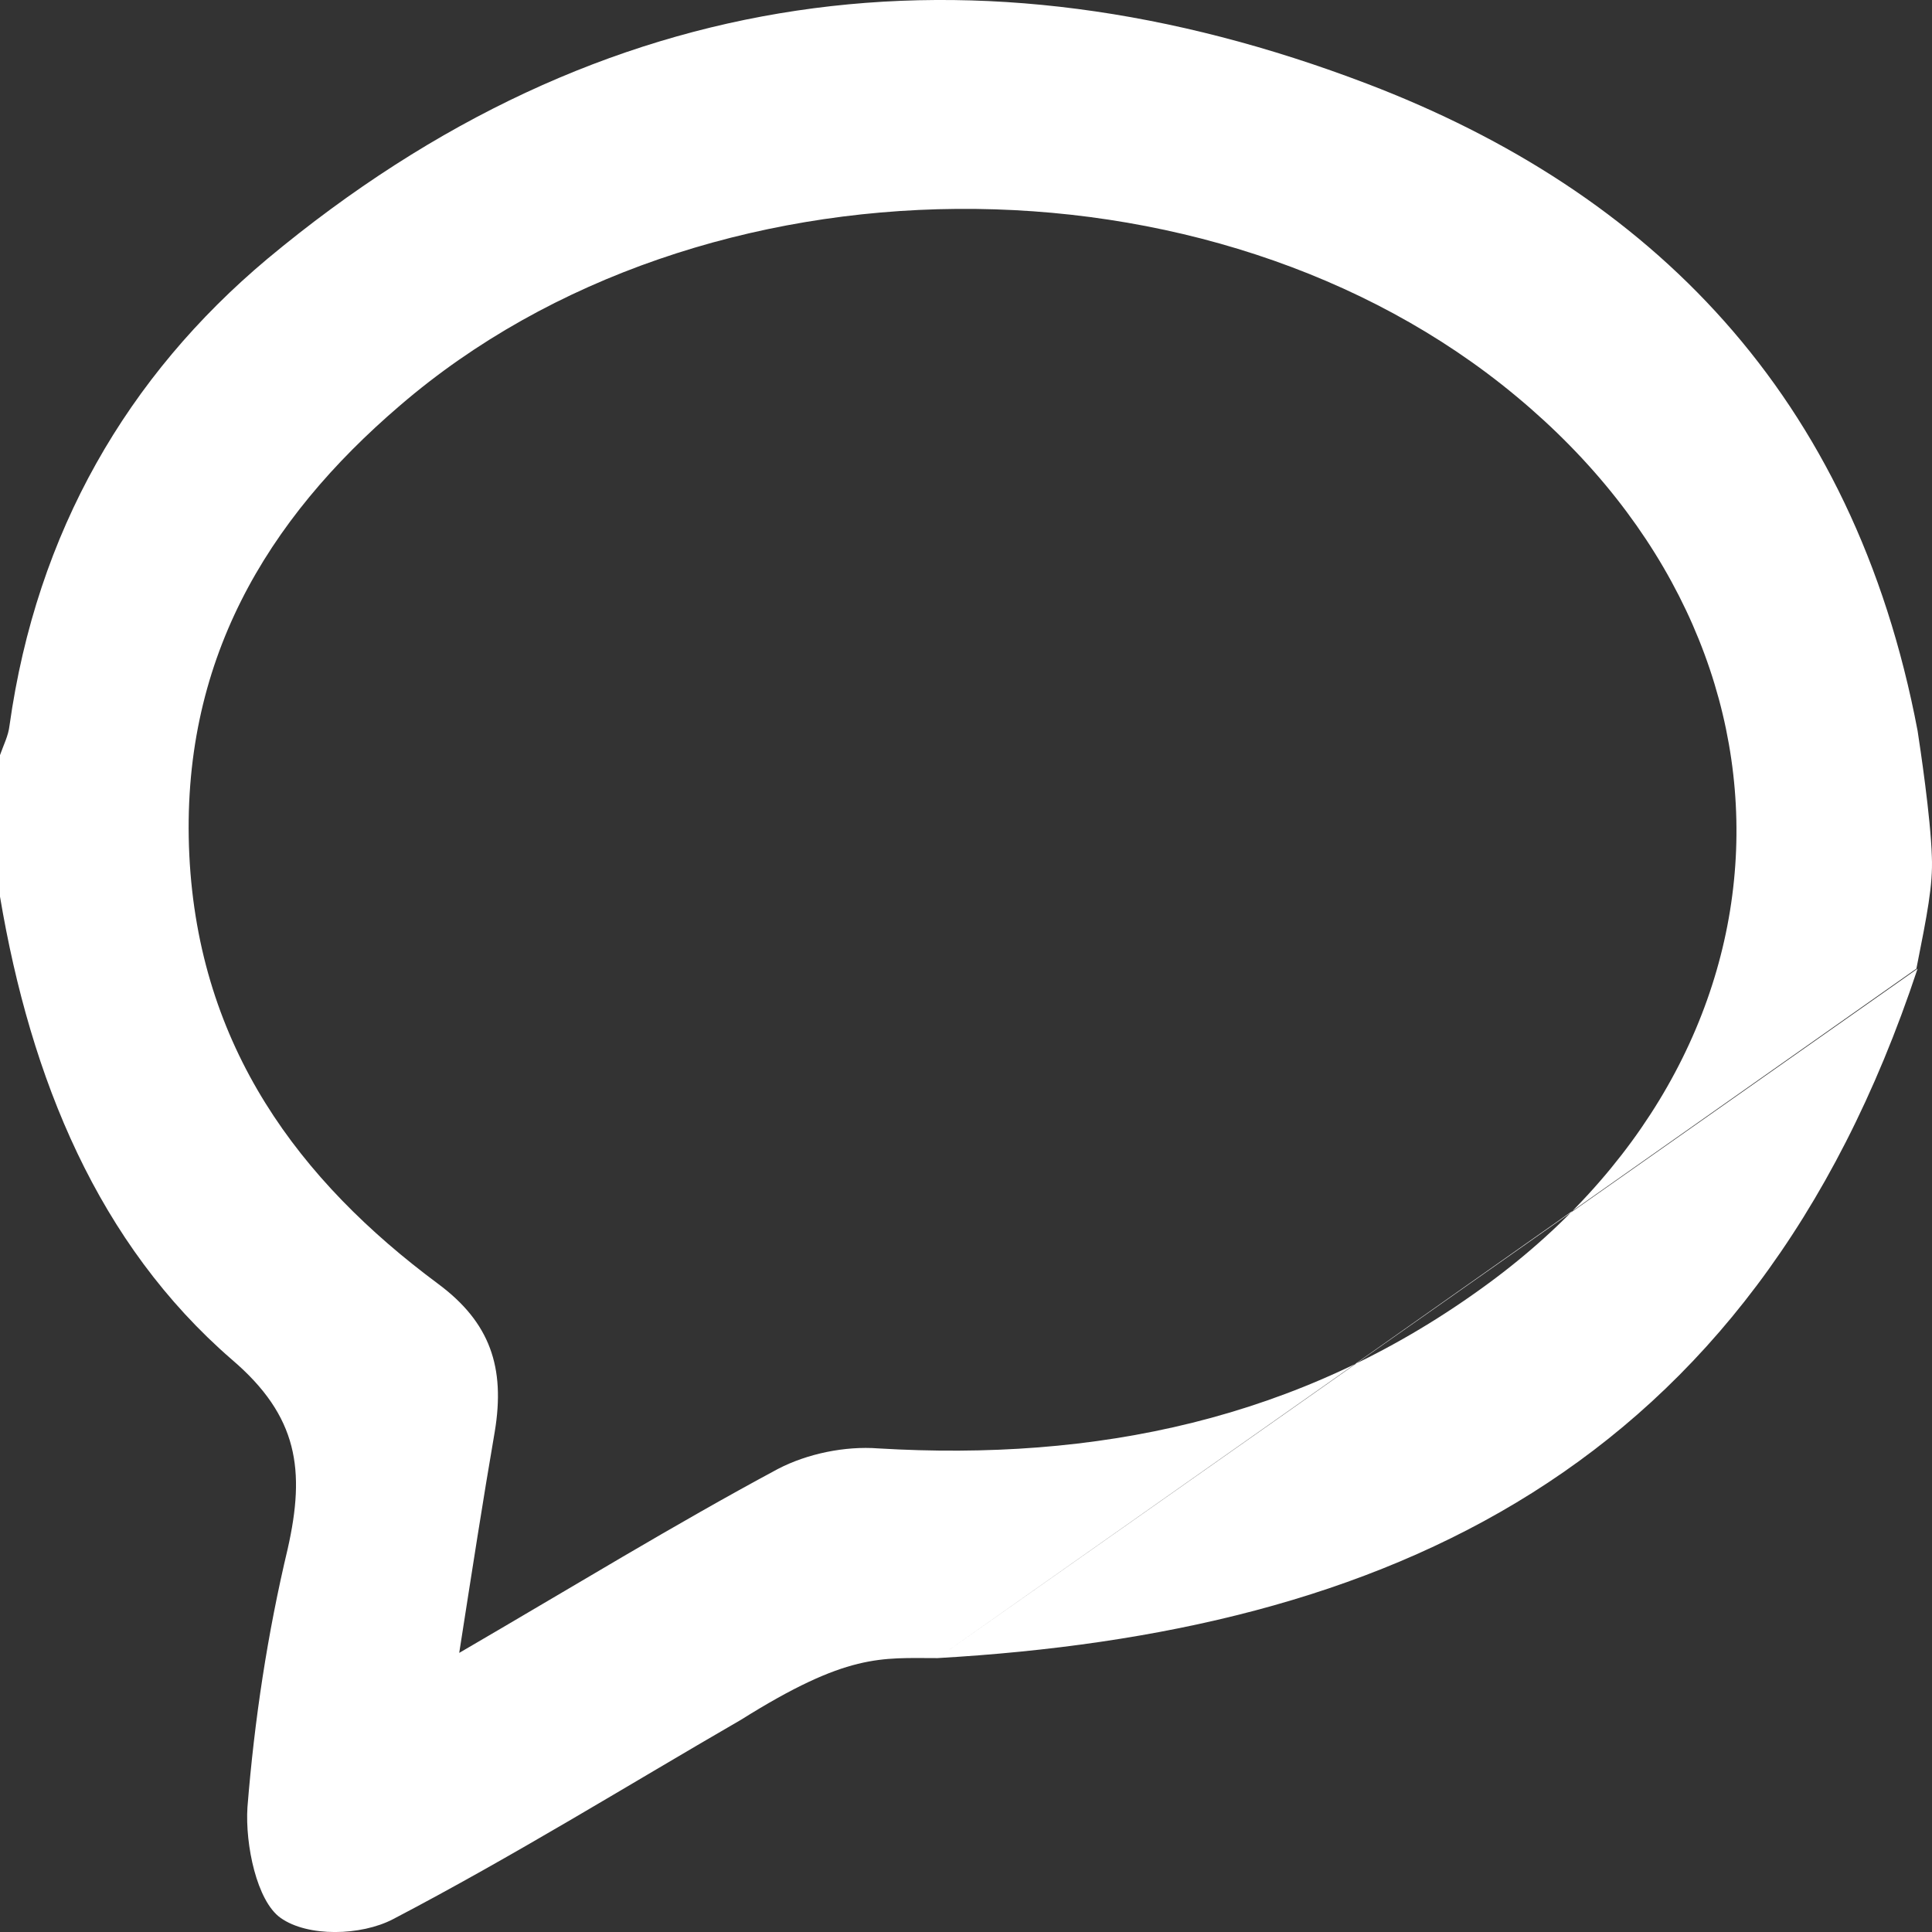 <svg width="13" height="13" viewBox="0 0 13 13" fill="none" xmlns="http://www.w3.org/2000/svg">
<rect x="0" y="0" width="13" height="13" fill="#333333" stroke="none"/>
<path d="M6.308 11.157C5.926 11.157 5.703 11.122 4.986 11.572C4.237 12.005 3.457 12.489 2.644 12.914C2.429 13.026 2.071 13.035 1.888 12.905C1.728 12.792 1.649 12.412 1.665 12.161C1.712 11.572 1.8 10.992 1.936 10.421C2.055 9.893 2.007 9.53 1.561 9.149C0.661 8.37 0.207 7.262 0 6.033C0 5.713 0 5.402 0 5.081C0.024 5.012 0.056 4.952 0.064 4.882C0.247 3.576 0.86 2.529 1.8 1.741C4.054 -0.137 6.571 -0.44 9.2 0.564C11.103 1.291 12.473 2.65 12.903 4.917C12.919 5.021 12.991 5.497 12.999 5.765C13.007 5.956 12.967 6.155 12.895 6.518L6.308 11.157ZM3.09 11.122C3.863 10.672 4.54 10.257 5.233 9.885C5.432 9.781 5.687 9.729 5.91 9.746C7.368 9.833 8.738 9.556 9.964 8.673C12.163 7.098 12.266 4.38 10.203 2.667C8.156 0.962 4.715 0.988 2.692 2.728C1.792 3.498 1.211 4.458 1.274 5.756C1.338 7.046 2.015 7.946 2.947 8.638C3.298 8.898 3.401 9.201 3.329 9.634C3.25 10.092 3.178 10.559 3.09 11.122ZM12.903 6.518C11.78 9.91 9.311 10.984 6.308 11.157L12.903 6.518Z" fill="white"/>
</svg>
